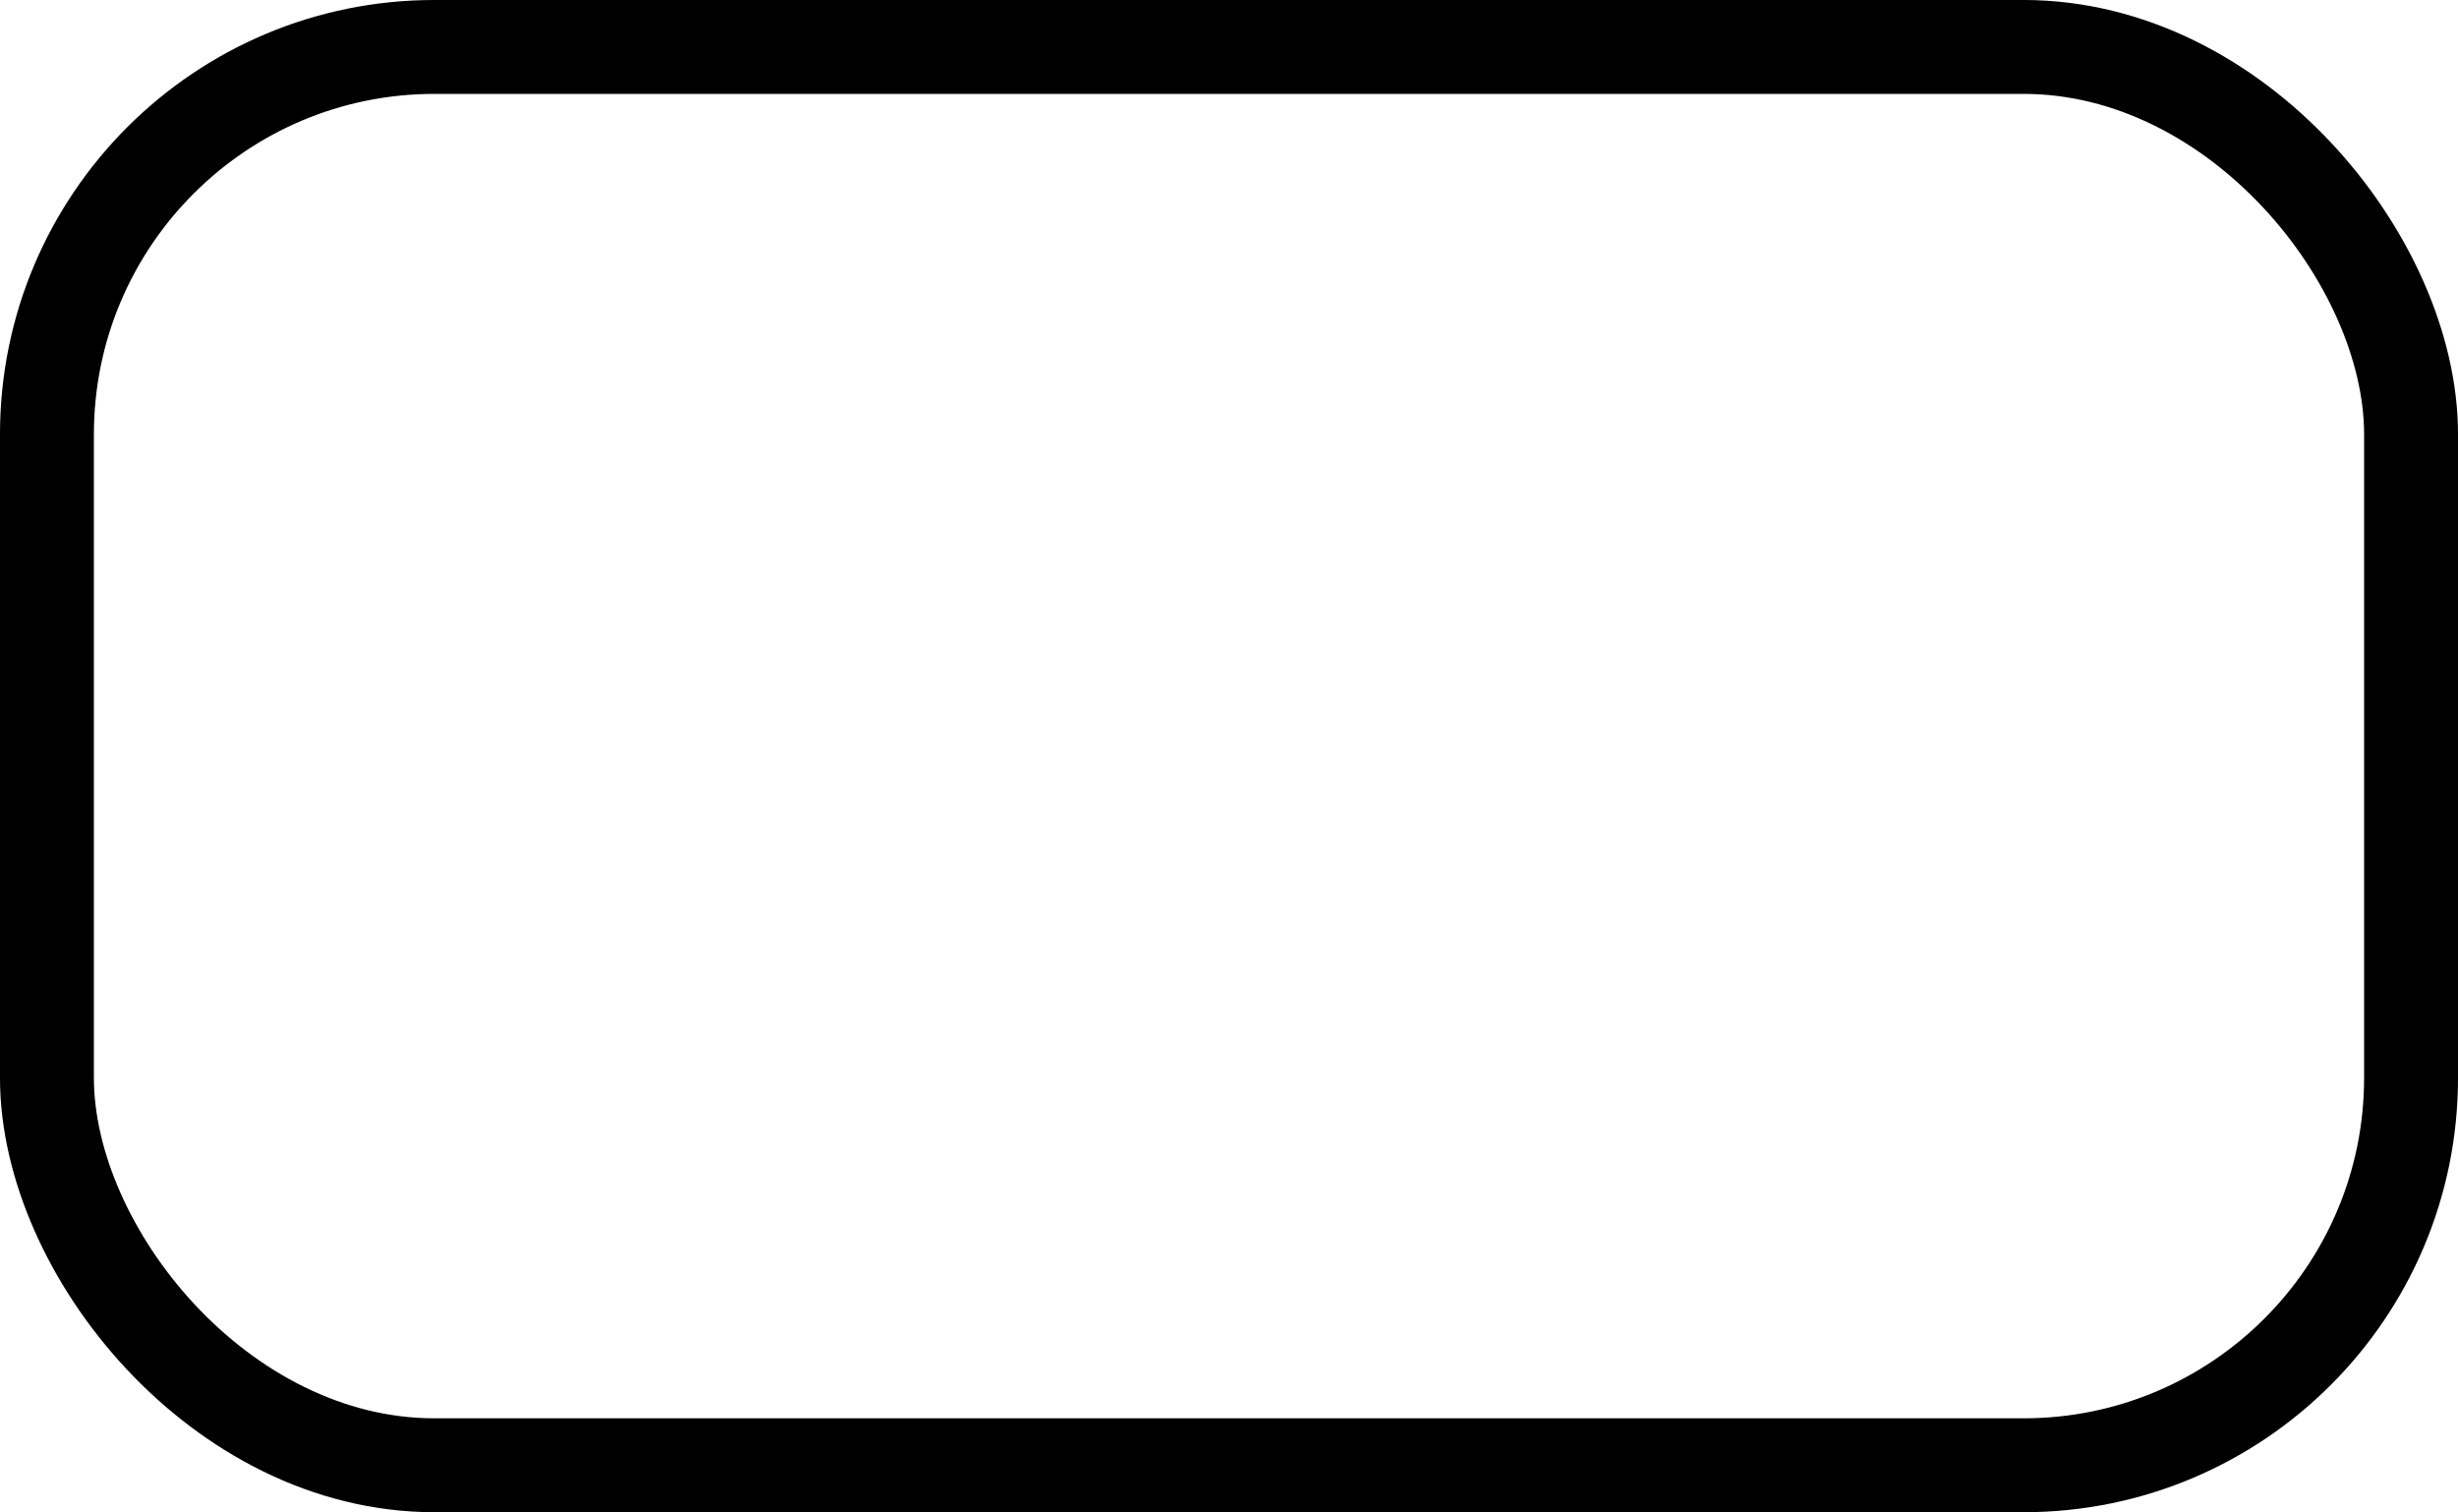 <?xml version="1.0" encoding="UTF-8" standalone="no"?>
<!-- Created with Inkscape (http://www.inkscape.org/) -->

<svg
   xmlns:dc="http://purl.org/dc/elements/1.1/"
   xmlns:cc="http://creativecommons.org/ns#"
   xmlns:rdf="http://www.w3.org/1999/02/22-rdf-syntax-ns#"
   xmlns:svg="http://www.w3.org/2000/svg"
   xmlns="http://www.w3.org/2000/svg"
   xmlns:sodipodi="http://sodipodi.sourceforge.net/DTD/sodipodi-0.dtd"
   xmlns:inkscape="http://www.inkscape.org/namespaces/inkscape"
   width="92.101"
   height="56.668"
   id="svg2"
   version="1.1"
   inkscape:version="0.48.2 r9819"
   sodipodi:docname="system.svg">
  <defs
     id="defs4" />
  <sodipodi:namedview
     id="base"
     pagecolor="#ffffff"
     bordercolor="#666666"
     borderopacity="1.0"
     inkscape:pageopacity="0.0"
     inkscape:pageshadow="2"
     inkscape:zoom="2.8"
     inkscape:cx="45.843268"
     inkscape:cy="61.744655"
     inkscape:document-units="px"
     inkscape:current-layer="layer1"
     showgrid="false"
     inkscape:window-width="1366"
     inkscape:window-height="709"
     inkscape:window-x="0"
     inkscape:window-y="27"
     inkscape:window-maximized="1"
     fit-margin-top="0"
     fit-margin-left="0"
     fit-margin-right="0"
     fit-margin-bottom="0" />
  <g
     inkscape:label="Layer 1"
     inkscape:groupmode="layer"
     id="layer1"
     transform="translate(-140.458,-192.82)">
    <rect
       style="fill:#cf4b4b;fill-opacity:0;fill-rule:evenodd;stroke:#000000;stroke-width:3.519;stroke-linecap:butt;stroke-linejoin:miter;stroke-miterlimit:10.8;stroke-opacity:1;stroke-dasharray:none"
       id="rect2985"
       width="88.583"
       height="53.15"
       x="142.217"
       y="194.579"
       ry="14.518" />
  </g>
</svg>
